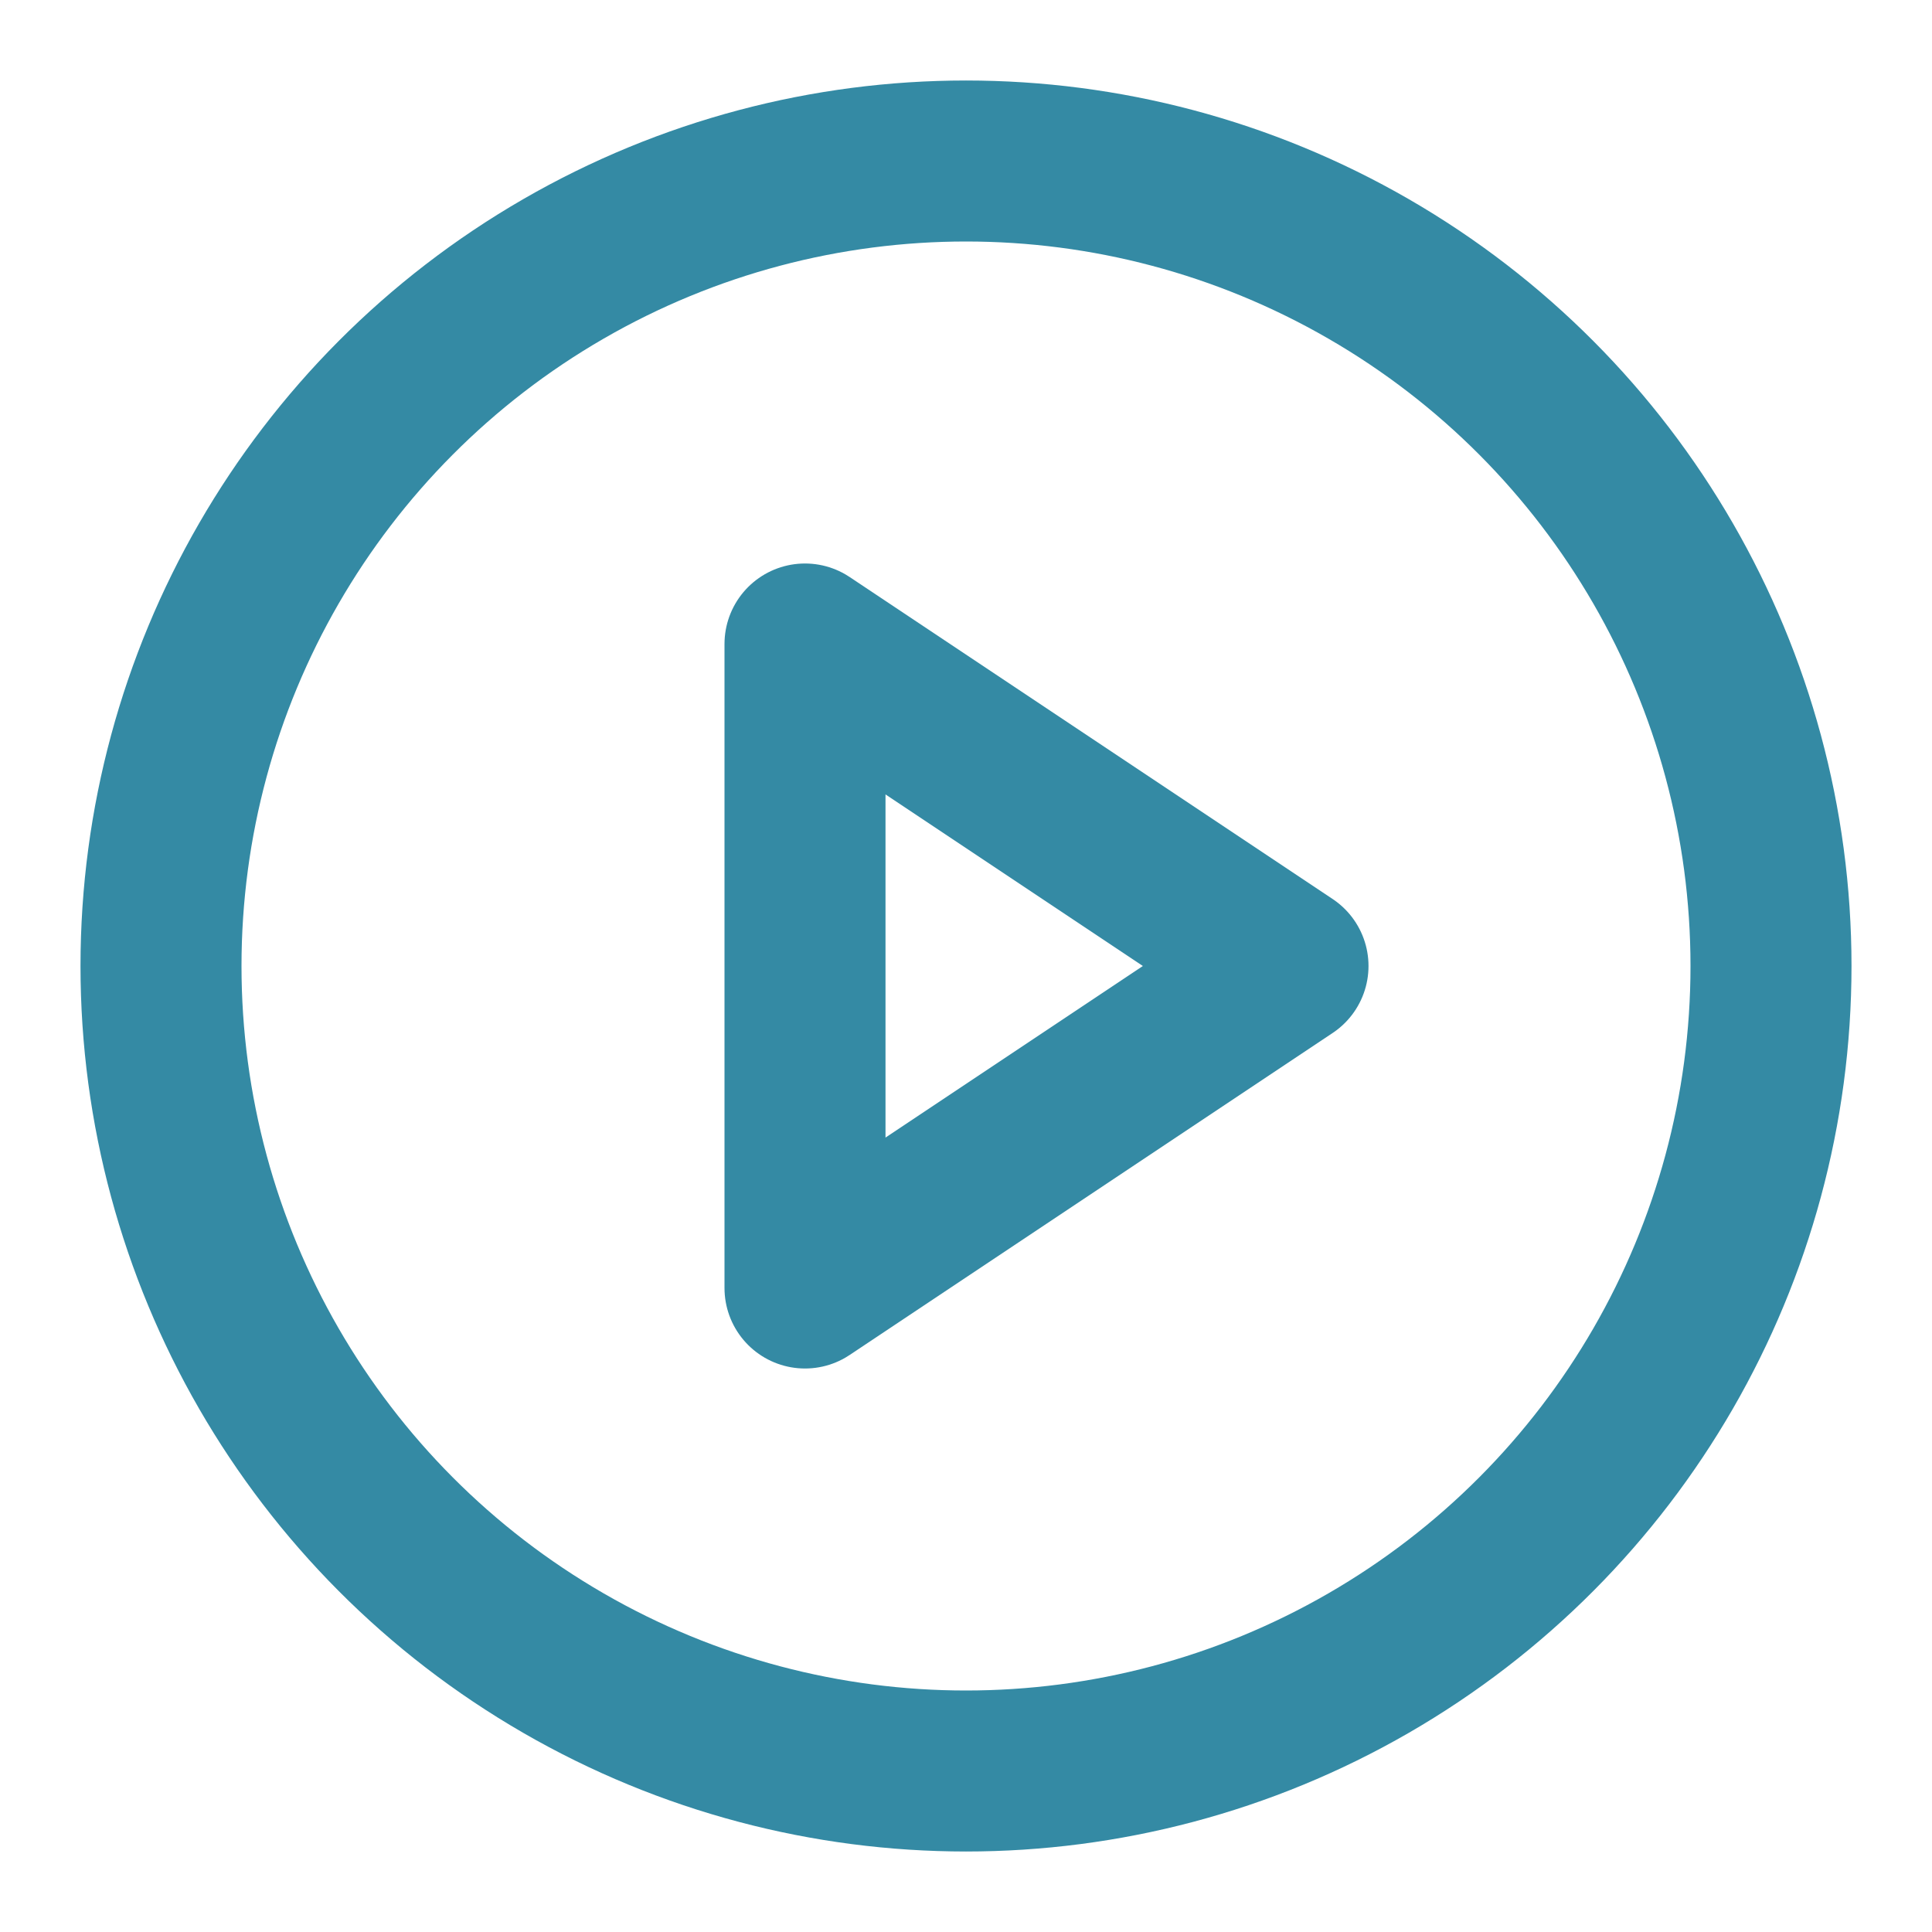 <svg xmlns="http://www.w3.org/2000/svg" width="24" height="24" viewBox="0 0 24 24" fill="none" stroke="#348aa4" stroke-width="2" stroke-linecap="round" stroke-linejoin="round" class="feather feather-play-circle"><circle cx="12" cy="12" r="10"></circle><polygon points="10 8 16 12 10 16 10 8"></polygon></svg>